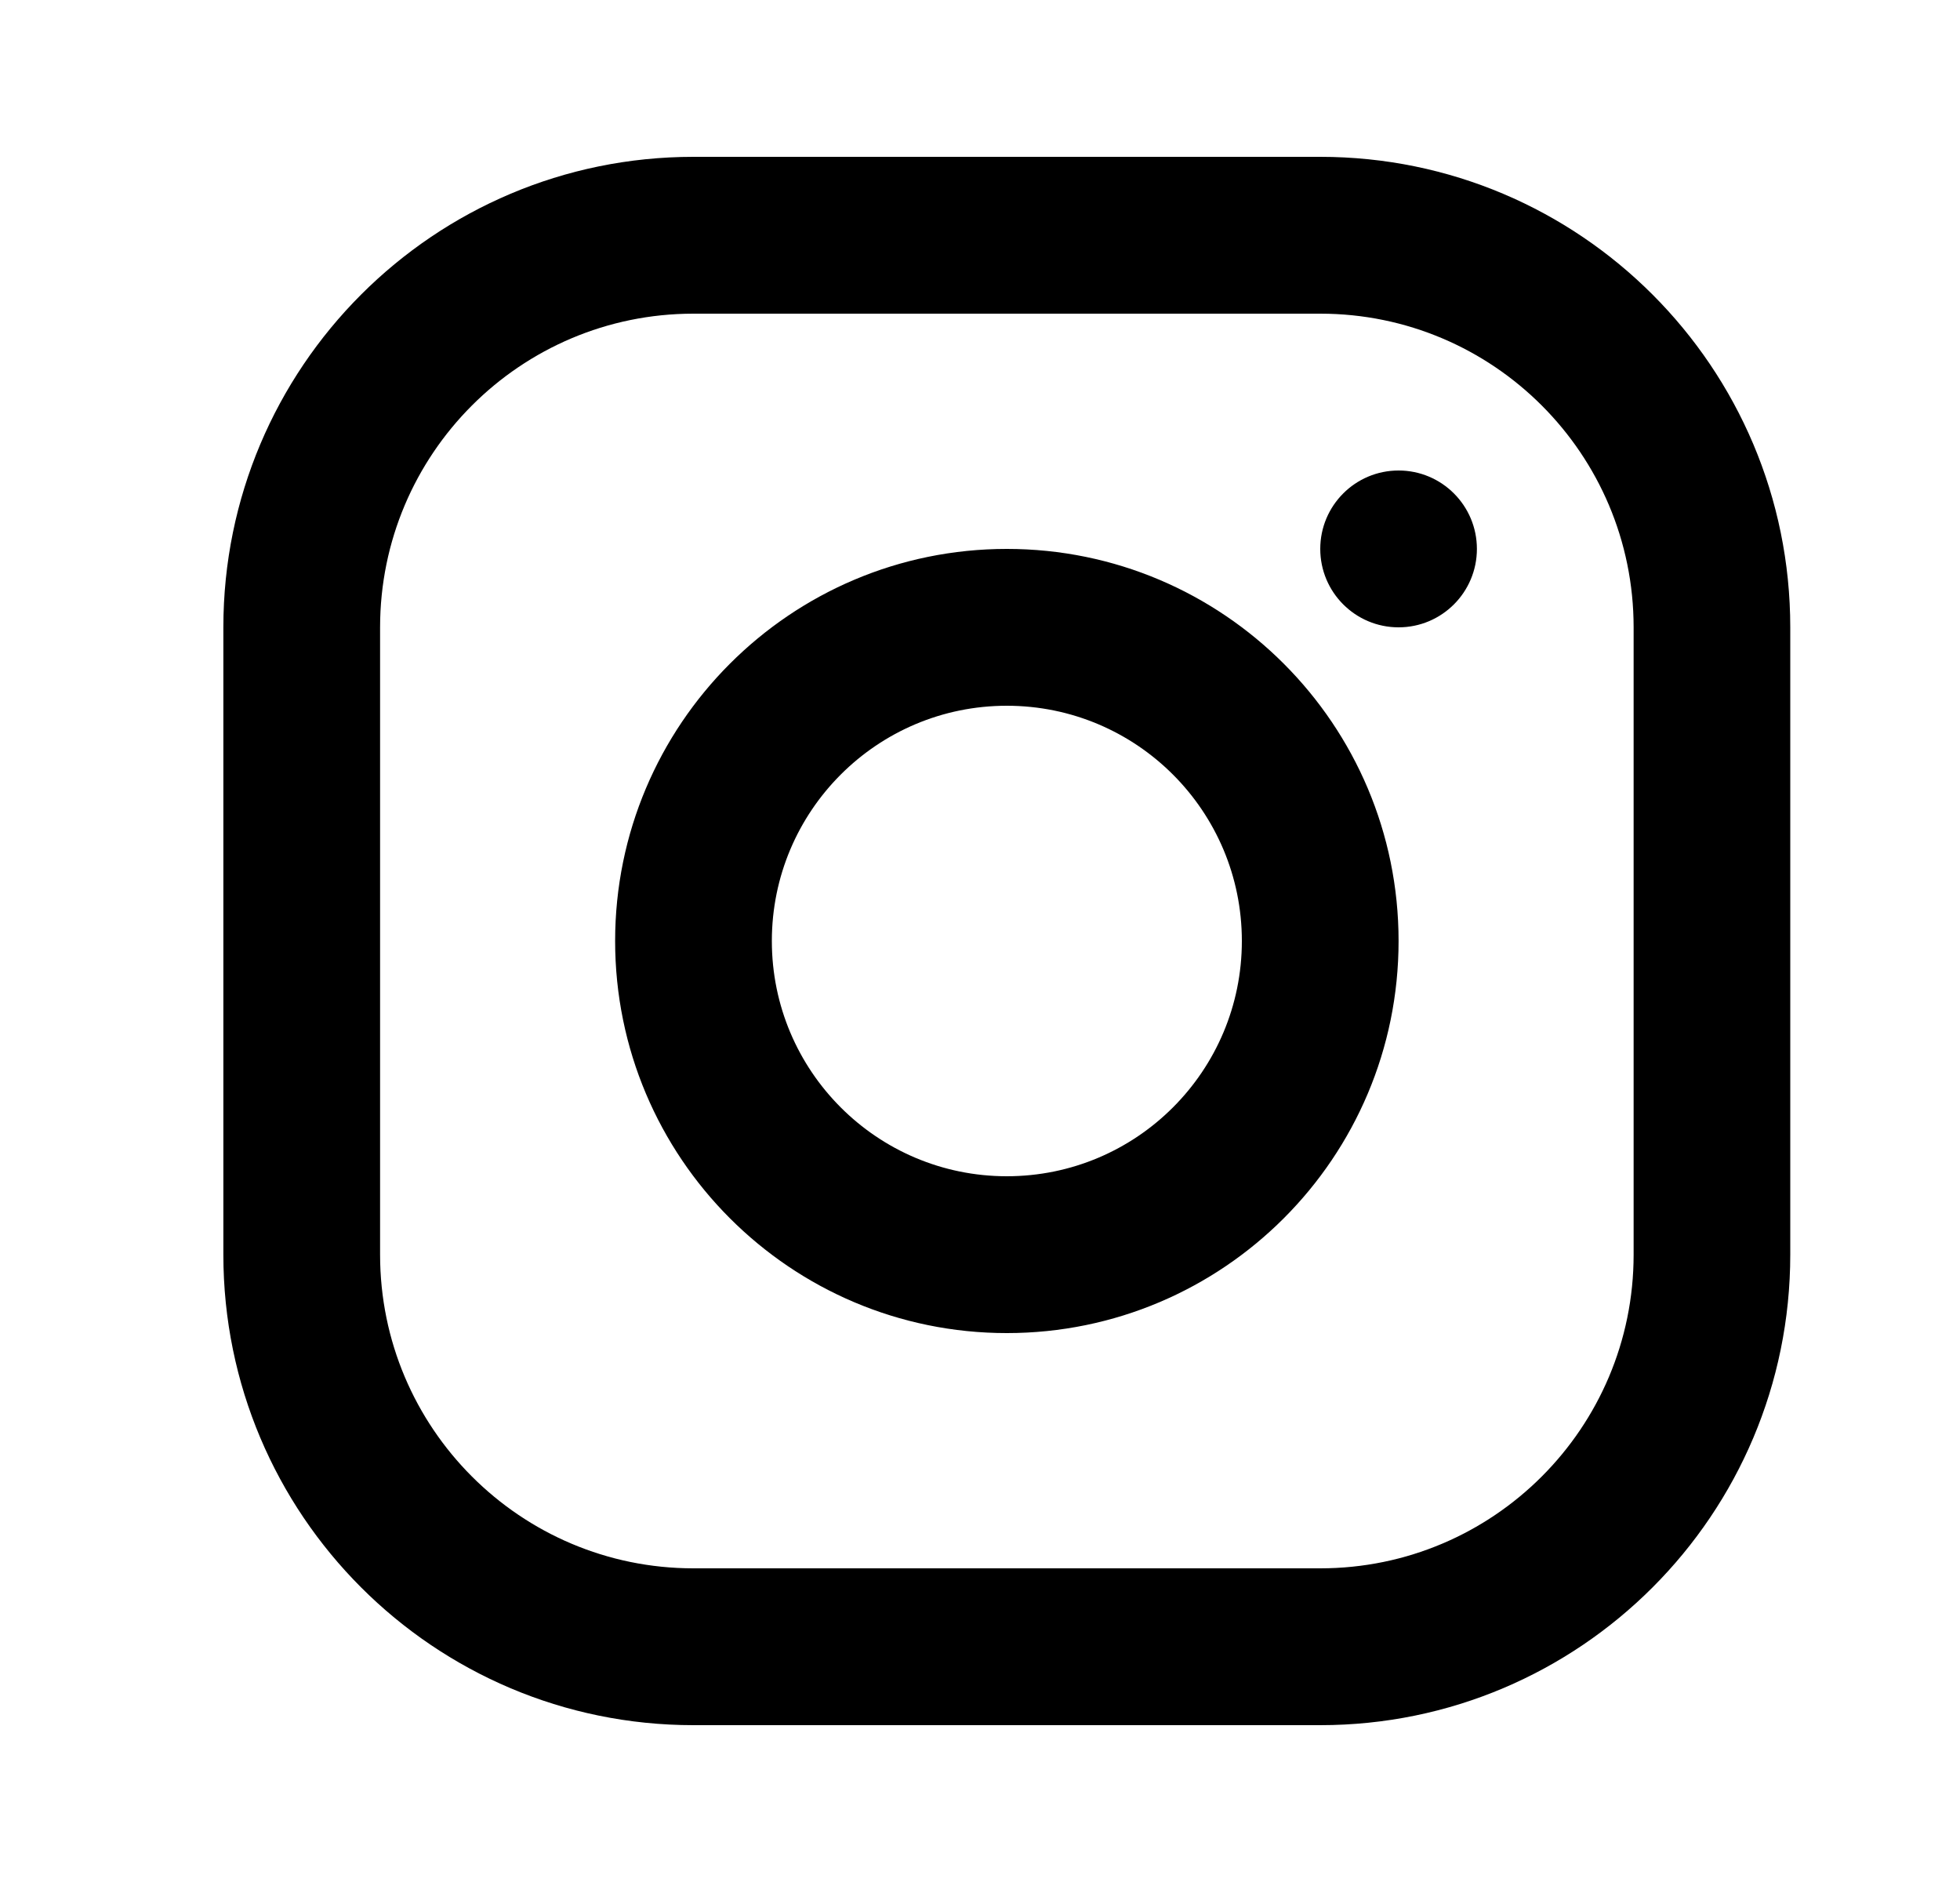 <svg width="25" height="24" viewBox="0 0 25 24" fill="none" xmlns="http://www.w3.org/2000/svg">
<path fill-rule="evenodd" clip-rule="evenodd" d="M16.84 2H8.845C5.534 2 2.849 4.686 2.849 8V16C2.849 19.314 5.534 22 8.845 22H16.84C20.151 22 22.835 19.314 22.835 16V8C22.835 4.686 20.151 2 16.84 2ZM4.848 8C4.848 5.791 6.638 4 8.845 4H16.84C19.047 4 20.837 5.791 20.837 8V16C20.837 18.209 19.047 20 16.84 20H8.845C6.638 20 4.848 18.209 4.848 16V8ZM12.842 17C10.083 17 7.846 14.761 7.846 12C7.846 9.239 10.083 7 12.842 7C15.602 7 17.839 9.239 17.839 12C17.839 14.761 15.602 17 12.842 17ZM12.842 15C14.498 15 15.84 13.657 15.84 12C15.84 10.343 14.498 9 12.842 9C11.187 9 9.845 10.343 9.845 12C9.845 13.657 11.187 15 12.842 15ZM18.838 7C18.838 7.552 18.391 8 17.839 8C17.287 8 16.84 7.552 16.84 7C16.84 6.448 17.287 6 17.839 6C18.391 6 18.838 6.448 18.838 7Z" fill="black"/>
</svg>
